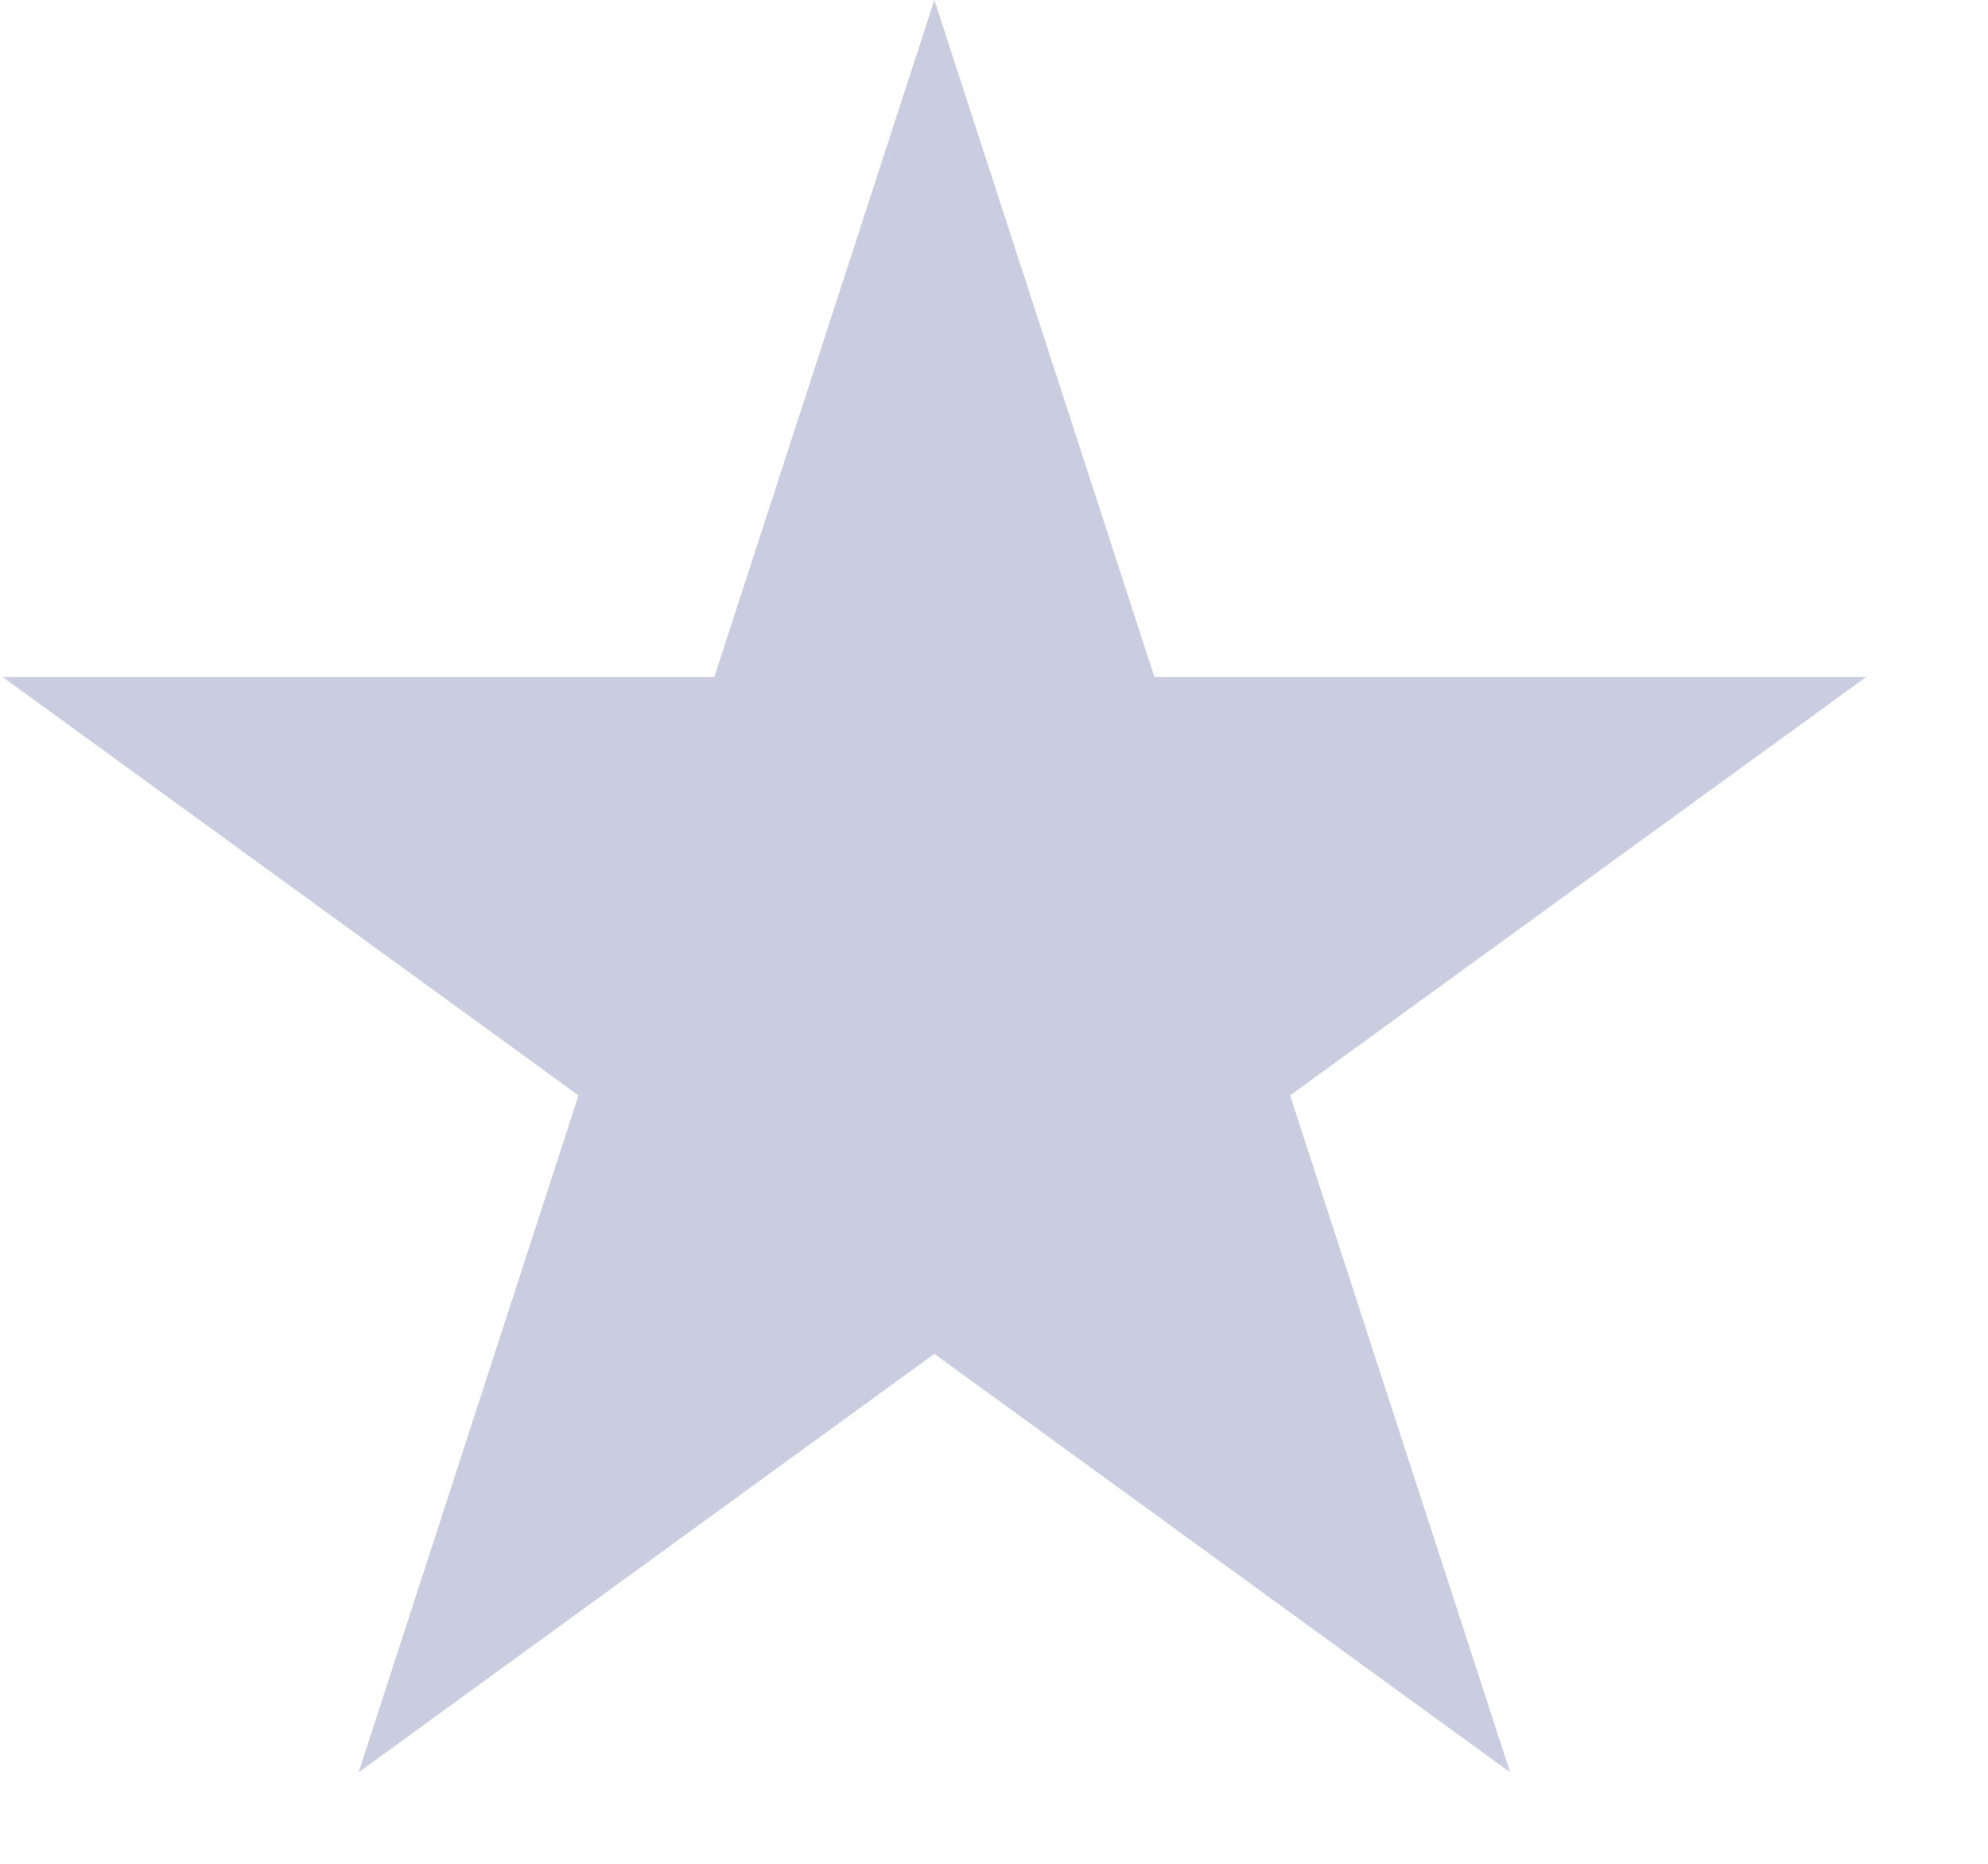 <svg width="16" height="15" viewBox="0 0 16 15" fill="none" xmlns="http://www.w3.org/2000/svg">
<path d="M15.02 5.448H9.291L7.52 0L5.749 5.448H0.02L4.656 8.816L2.886 14.264L7.52 10.896L12.154 14.264L10.383 8.816L15.02 5.448Z" fill="#CACDDF"/>
</svg>
